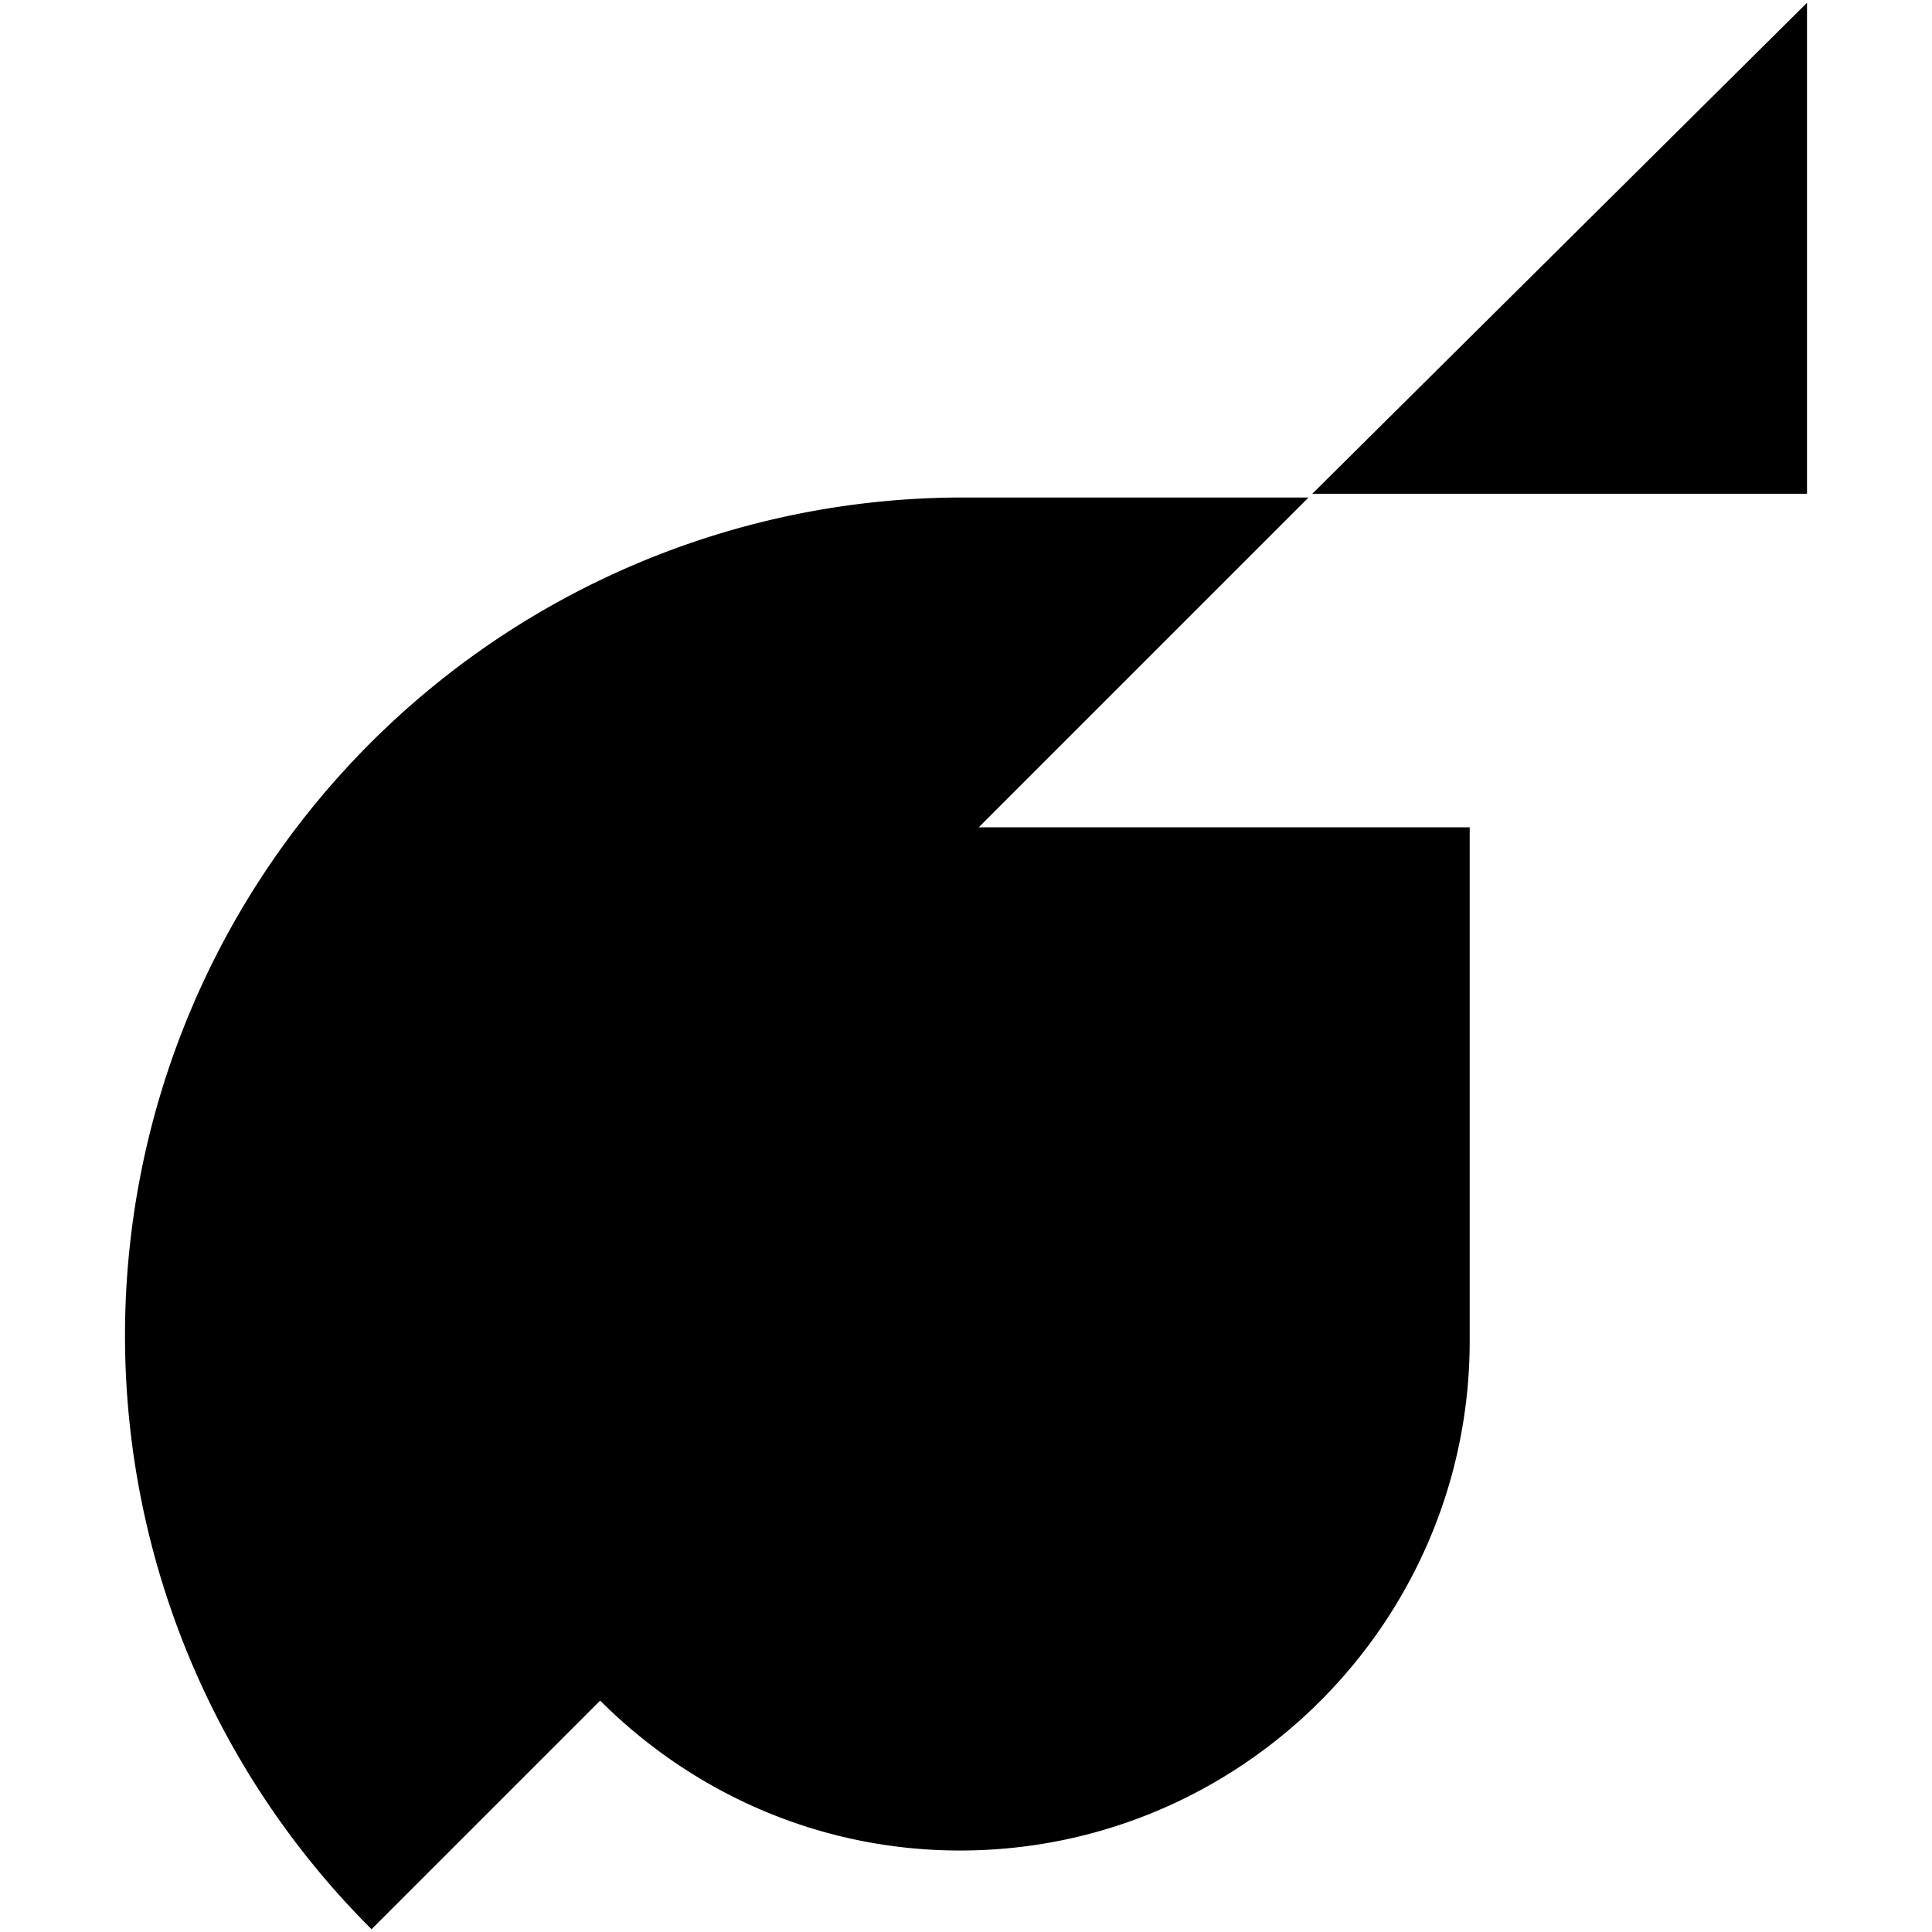 <svg width="256" height="256" xmlns="http://www.w3.org/2000/svg">
  <path d="m59.165,245.7l20.362,-20.362c12.416,12.416 29.301,19.865 47.676,19.865c37.247,0 67.541,-30.294 67.541,-67.541l0,-68.037l-65.058,0l16.389,-16.389l13.905,-13.905l13.905,-13.905l65.554,0l0,-65.058l-66.051,65.554l-45.689,0a111.045,111.045 0 0 0 -78.466,189.71l9.932,-9.932z" fill="#000000"/>
</svg>
